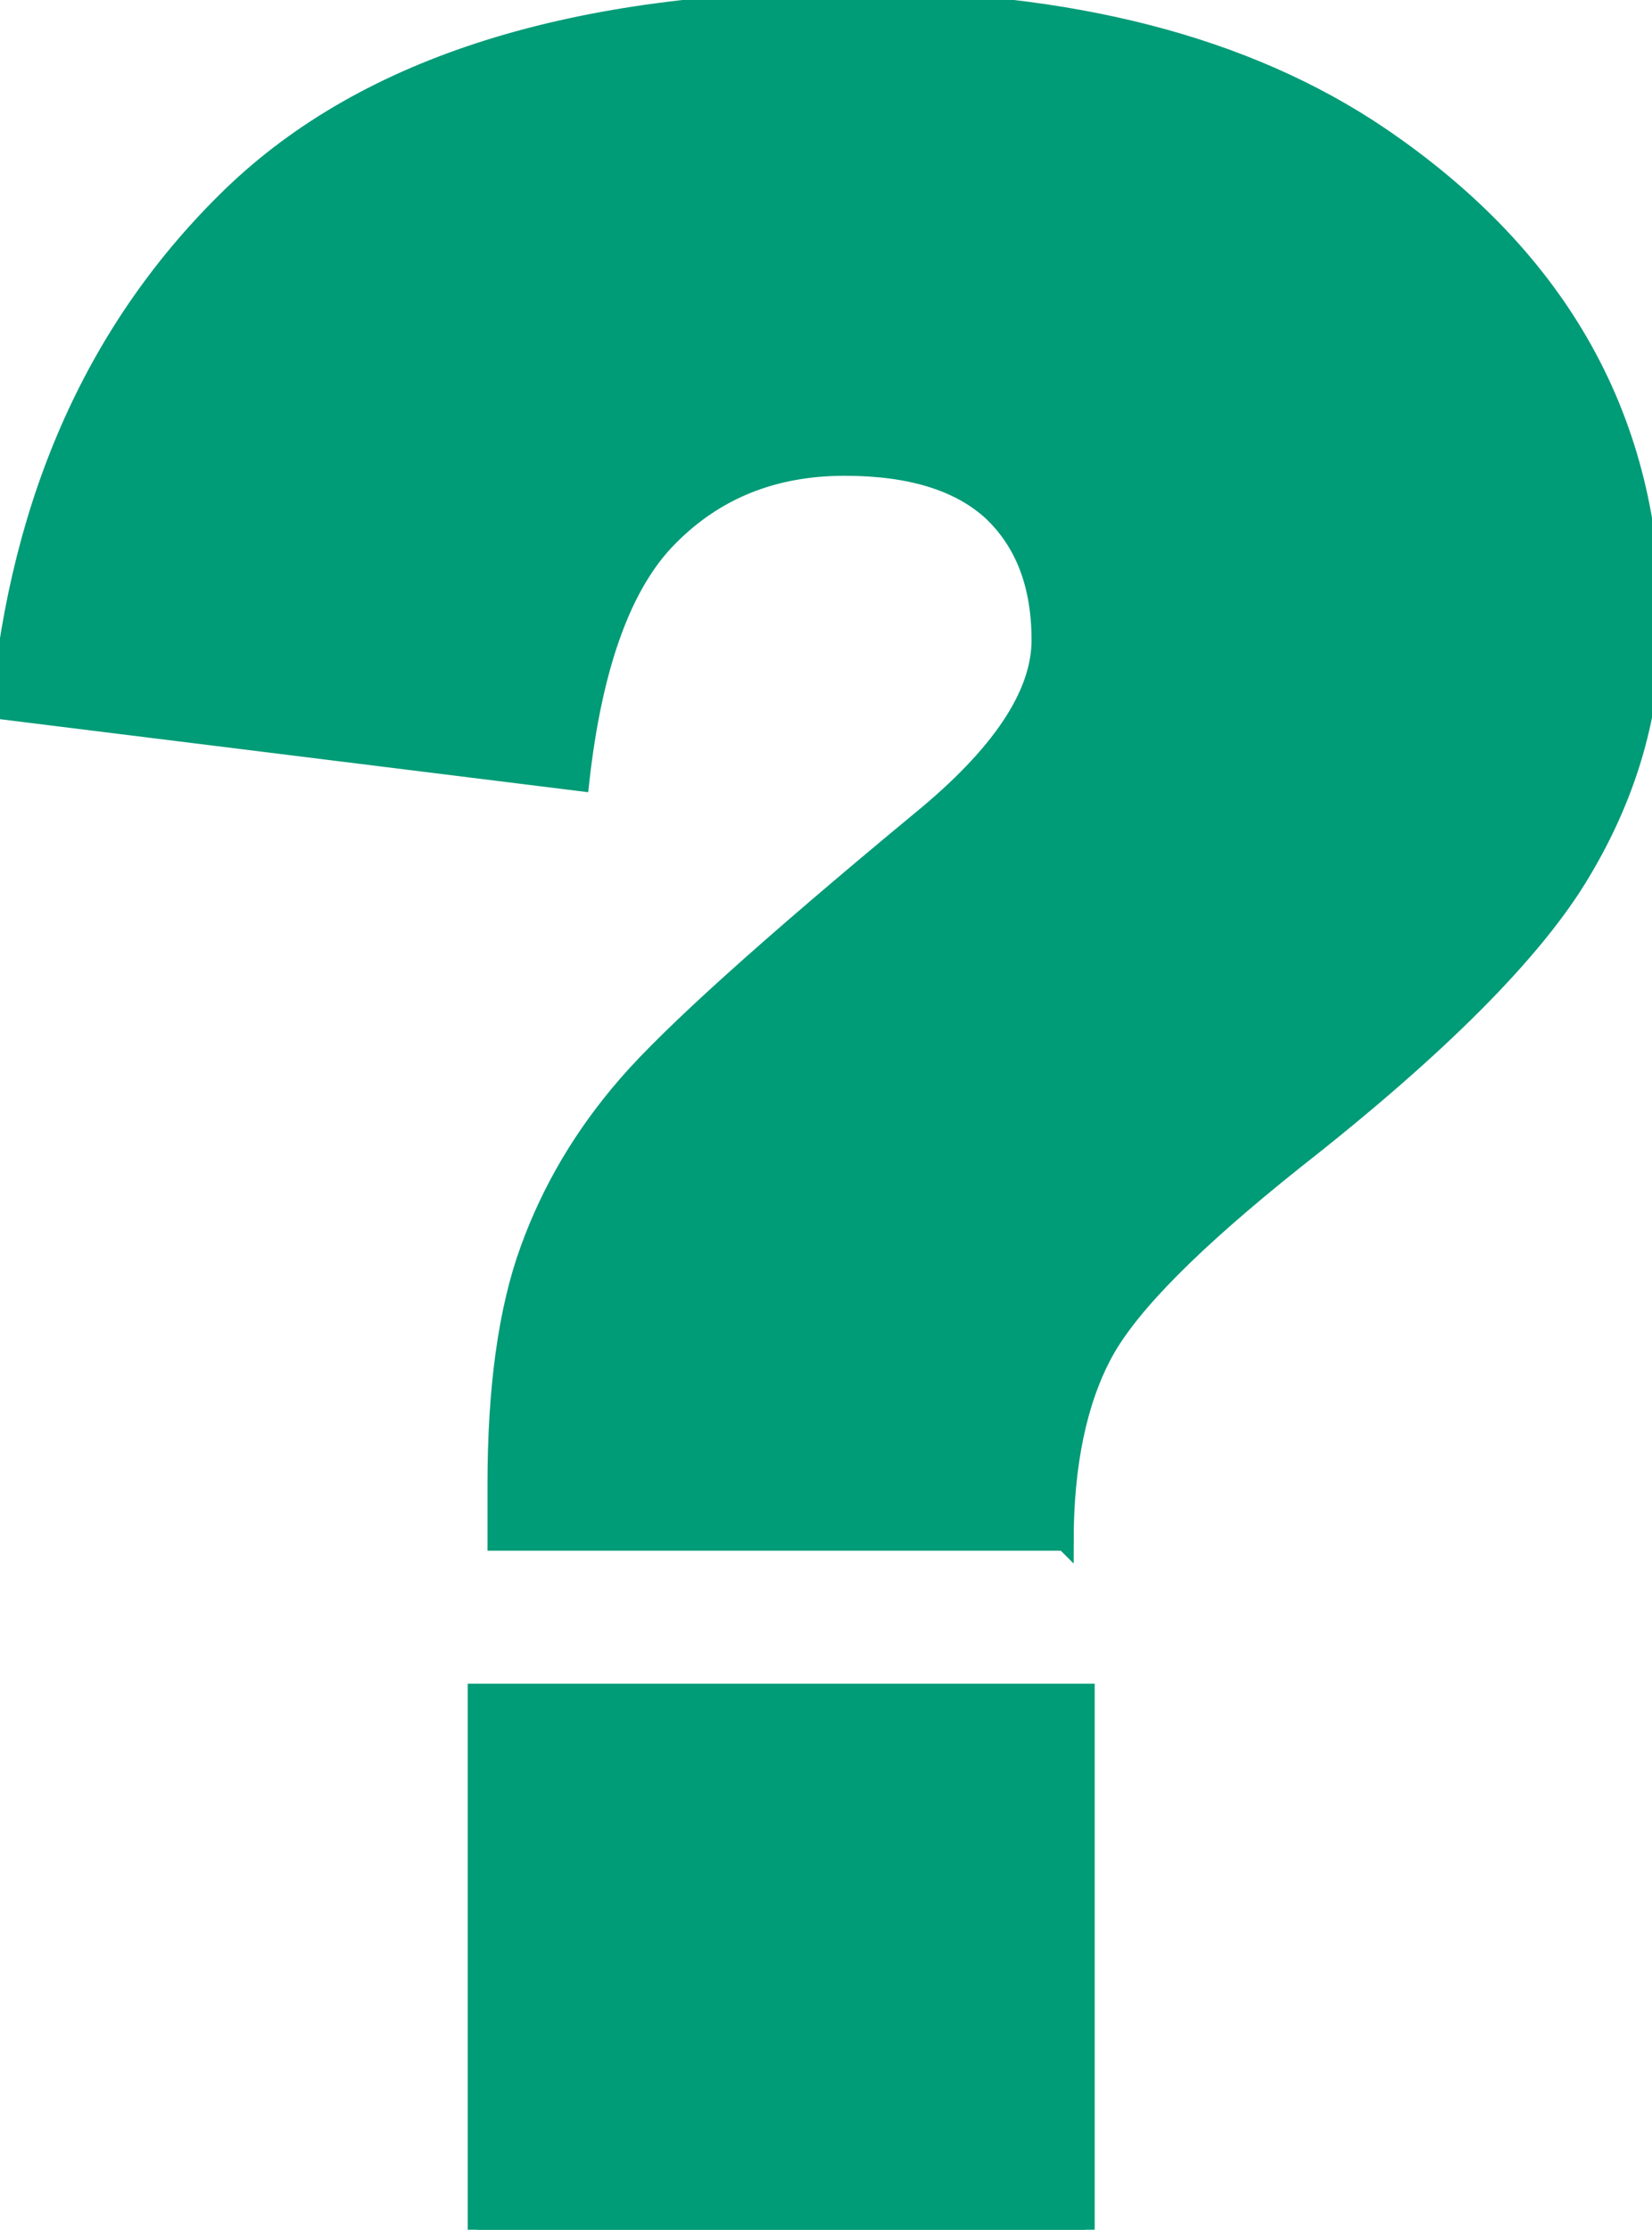 <?xml version="1.0" encoding="UTF-8"?>
<svg enable-background="new 0 0 91.06 122.88" version="1.1" viewBox="0 0 91.06 122.88" xml:space="preserve" xmlns="http://www.w3.org/2000/svg"><g fill="#009b77" stroke="#009b77"><path d="m58.68 84.96h-31.31v-3.12c0-5.32 0.59-9.65 1.8-12.97 1.21-3.35 3.01-6.36 5.4-9.11 2.39-2.76 7.76-7.6 16.12-14.52 4.45-3.63 6.67-6.95 6.67-9.96 0-3.04-0.9-5.37-2.67-7.06-1.8-1.66-4.5-2.5-8.13-2.5-3.91 0-7.12 1.29-9.68 3.88-2.56 2.56-4.19 7.09-4.9 13.5l-31.98-3.97c1.1-11.76 5.37-21.21 12.8-28.39 7.45-7.17 18.88-10.74 34.26-10.74 11.98 0 21.63 2.5 29 7.48 9.99 6.78 15 15.78 15 27.04 0 4.67-1.29 9.2-3.88 13.53-2.56 4.33-7.85 9.65-15.81 15.89-5.54 4.42-9.06 7.93-10.52 10.61-1.43 2.64-2.17 6.13-2.17 10.41zm-32.4 8.33h33.56v29.6h-33.56v-29.6z" fill="#009b77" stroke="#009b77"/></g></svg>

